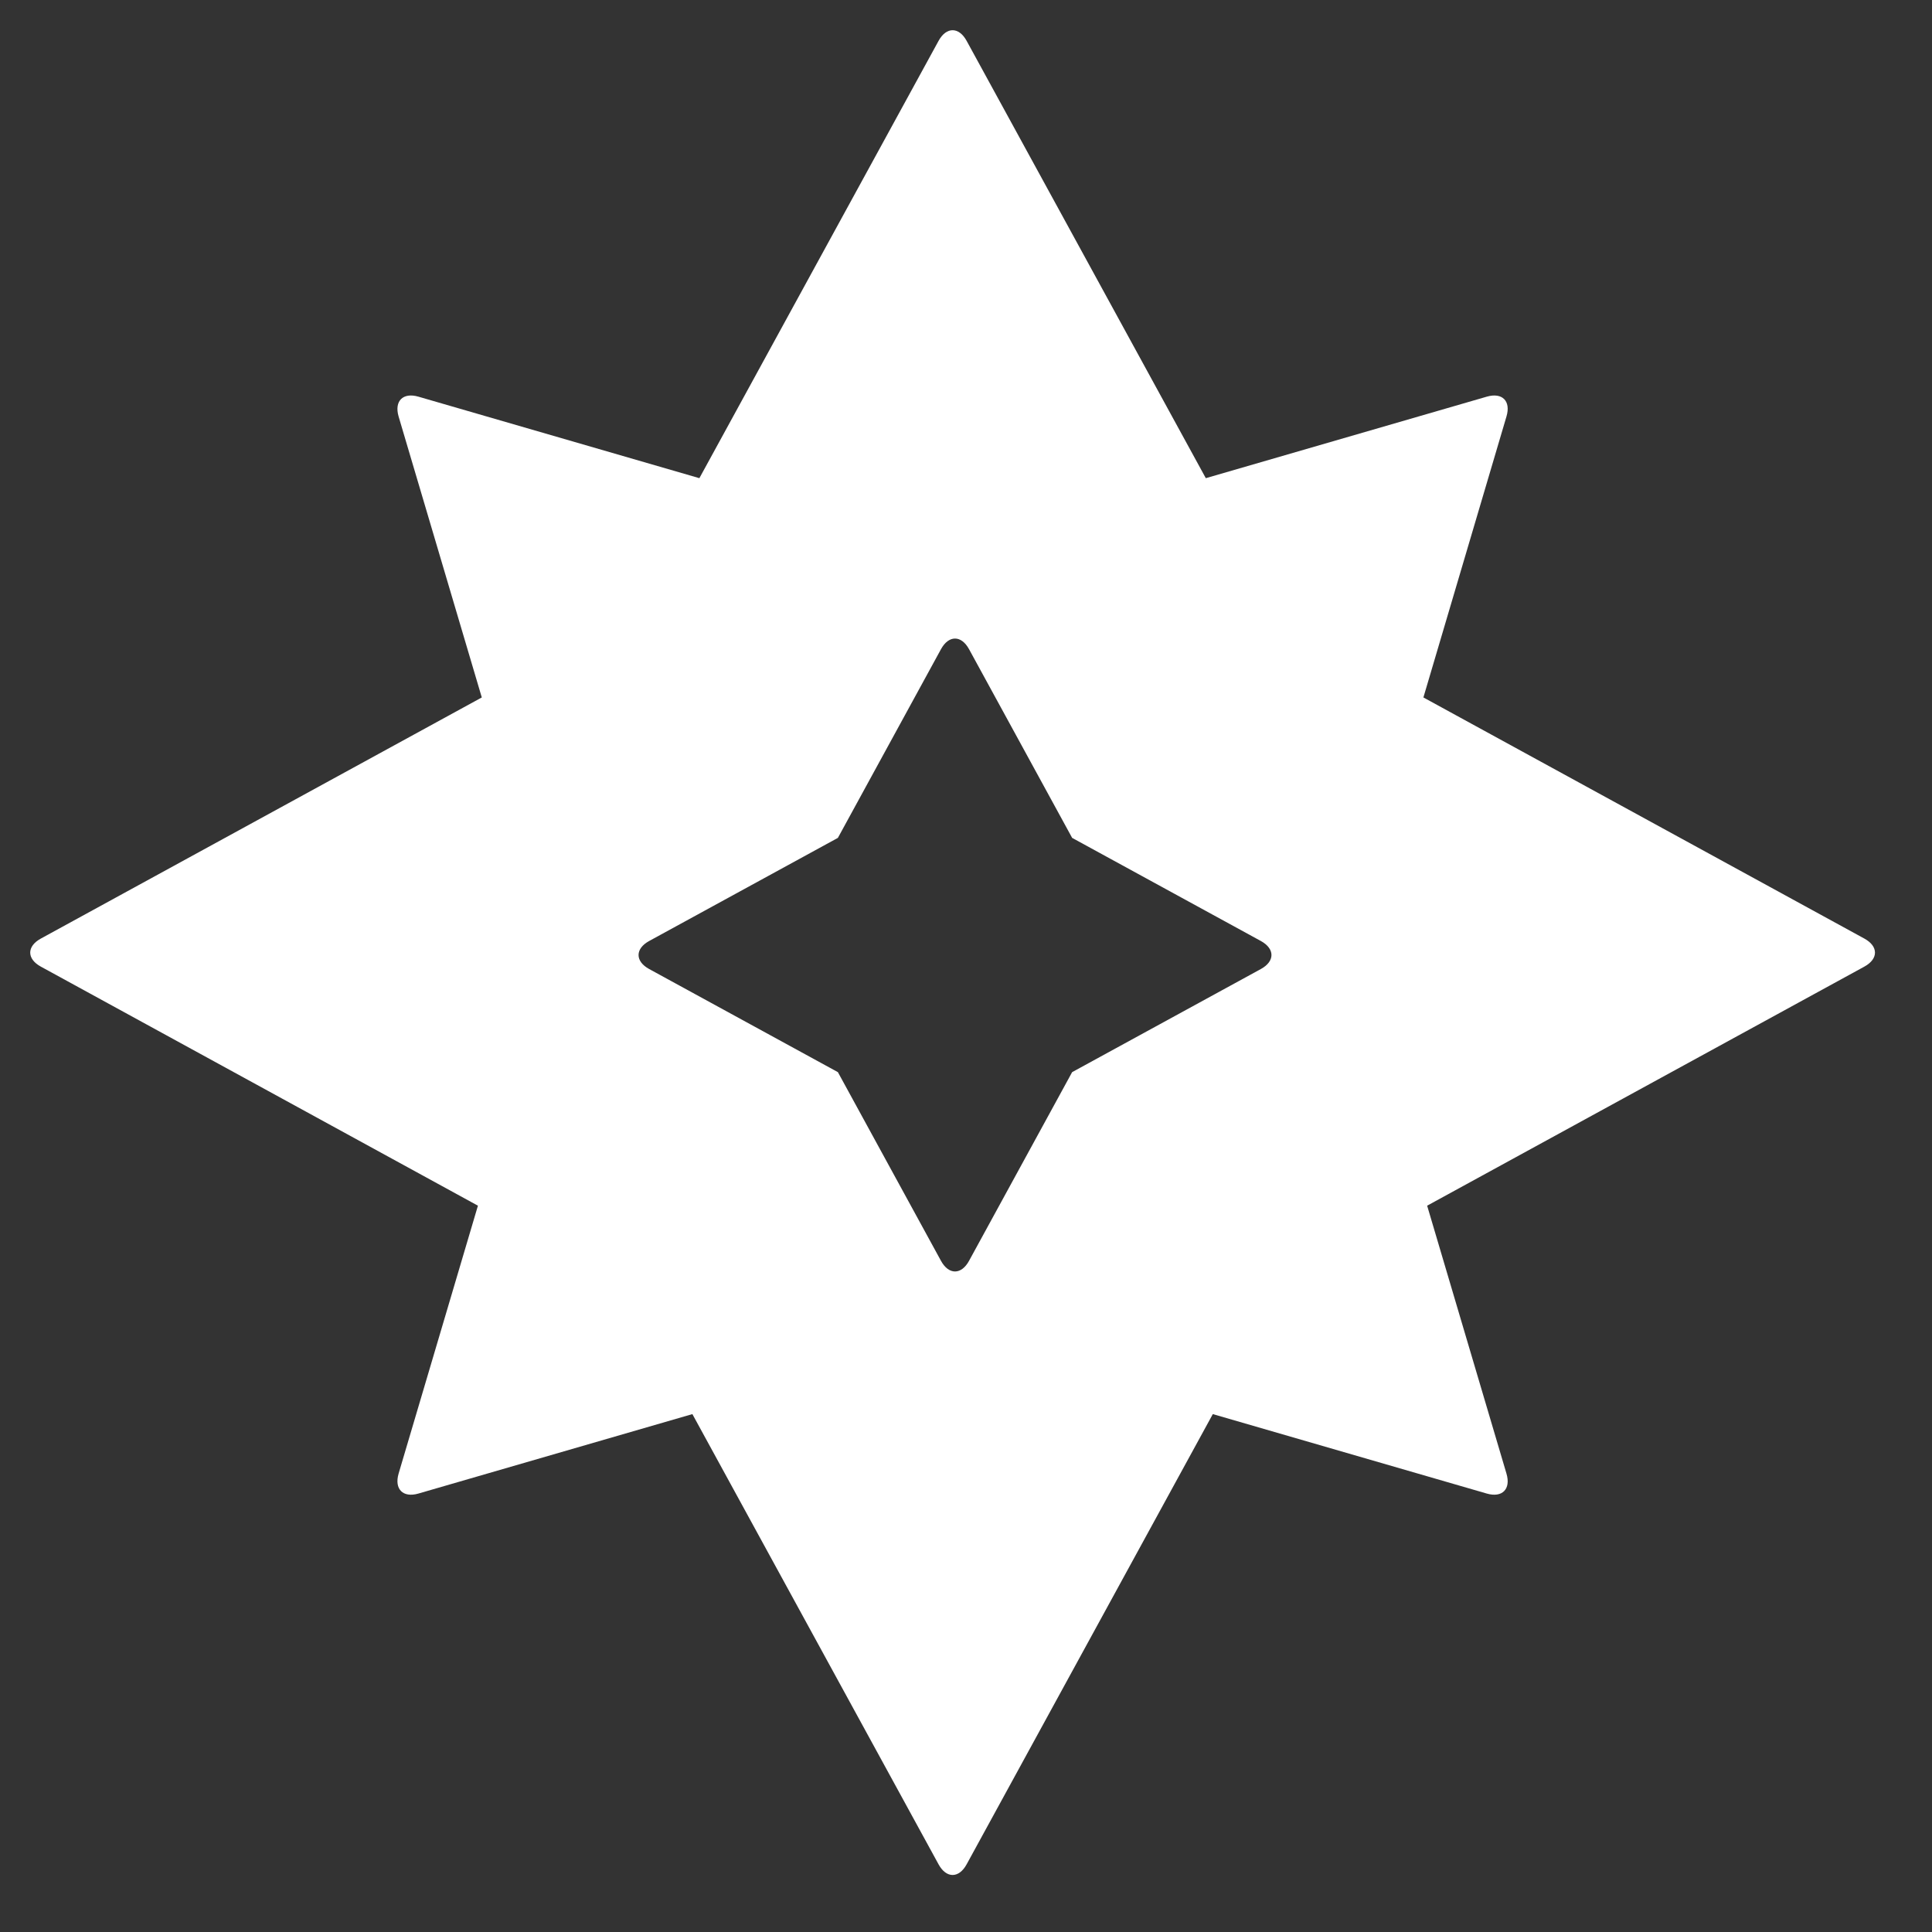 <?xml version="1.0" encoding="utf-8"?>
<svg width="16px" height="16px" viewBox="0 0 16 16" version="1.1" xmlns:xlink="http://www.w3.org/1999/xlink" xmlns="http://www.w3.org/2000/svg">
  <rect x="0" y="0" width="16" height="16" fill="#333333" stroke="none"/>
  <desc>Created with Lunacy</desc>
  <path d="M3.215 12.119L5.484 11.461L7.523 15.19C7.587 15.307 7.691 15.307 7.755 15.19L9.794 11.461L12.063 12.119C12.191 12.156 12.264 12.082 12.226 11.954L11.569 9.735L15.19 7.755C15.307 7.691 15.307 7.587 15.19 7.523L11.538 5.526L12.226 3.199C12.264 3.071 12.191 2.998 12.063 3.035L9.736 3.71L7.755 0.088C7.691 -0.029 7.587 -0.029 7.523 0.088L5.542 3.71L3.215 3.035C3.087 2.998 3.014 3.071 3.051 3.199L3.74 5.526L0.088 7.523C-0.029 7.587 -0.029 7.691 0.088 7.755L3.708 9.735L3.051 11.954C3.014 12.082 3.087 12.156 3.215 12.119ZM5.126 7.775L6.689 8.629L7.543 10.192C7.607 10.309 7.711 10.309 7.775 10.192L8.629 8.629L10.192 7.775C10.309 7.711 10.309 7.607 10.192 7.543L8.629 6.689L7.775 5.126C7.711 5.009 7.607 5.009 7.543 5.126L6.689 6.689L5.126 7.543C5.009 7.607 5.009 7.711 5.126 7.775Z" transform="translate(0.25 0.25)" id="Star" fill="#FFFFFF" fill-rule="evenodd" stroke="none" />
</svg>